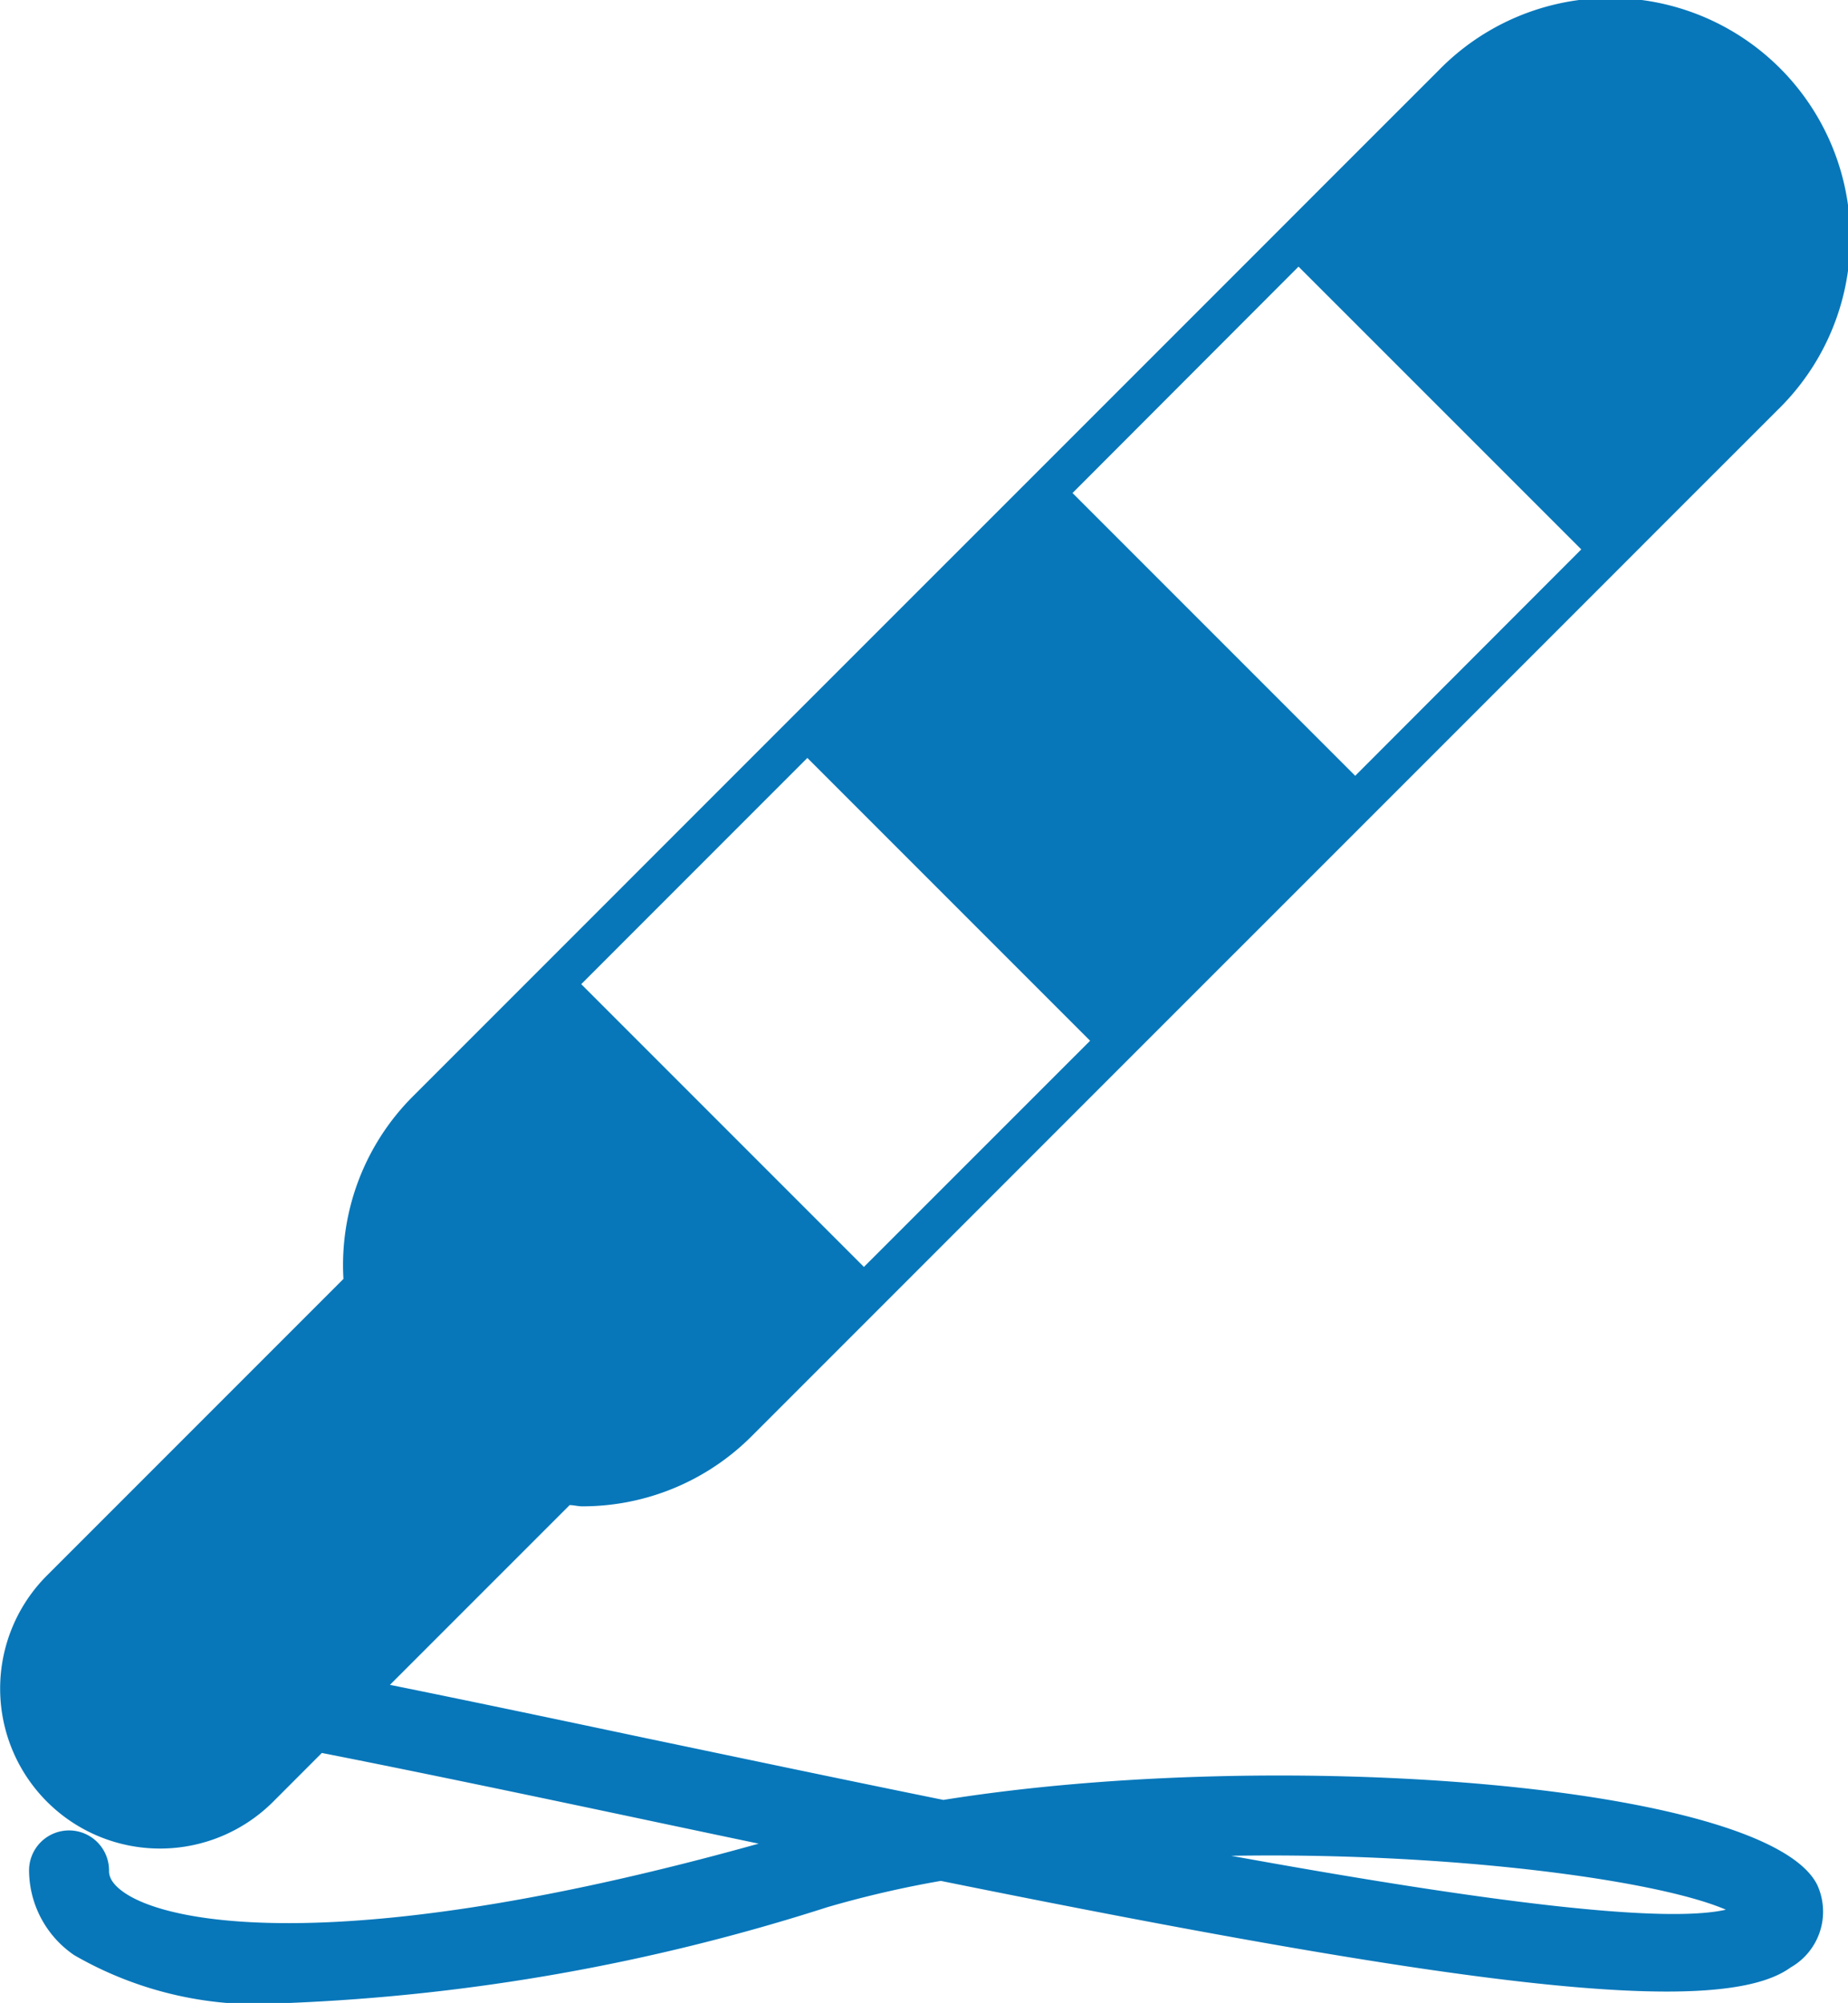 <svg xmlns="http://www.w3.org/2000/svg" width="33" height="35.758" viewBox="0 0 33 35.758">
  <path id="Shape_1" data-name="Shape 1" d="M47.486,368.252c3.9-.066,7.6.429,8.833.962-1.22.278-4.818-.233-8.833-.962m-7.569-19.6,5.049,5.049-4.039,4.038-5.048-5.048Zm8.771-8.771,5.049,5.048L49.7,348.971l-5.048-5.048Zm-6.347,27.372c-1.936-.393-3.777-.782-5.3-1.1-1.806-.382-3.324-.7-4.578-.953l3.209-3.209c.075,0,.149.022.224.022a4.267,4.267,0,0,0,3.029-1.255l1.34-1.34,1.169-1.169,4.038-4.039,4.733-4.732,4.039-4.039,1.036-1.037,1.967-1.966a4.284,4.284,0,1,0-6.058-6.058l-1.967,1.966-1.036,1.037-4.039,4.039-4.733,4.732-4.038,4.039-1.169,1.169-1.34,1.34a4.257,4.257,0,0,0-1.234,3.253l-5.294,5.294a2.856,2.856,0,1,0,4.039,4.039l.869-.87c1.529.3,3.481.707,5.5,1.134q1.189.252,2.3.485c-7.16,2-10.508,1.491-11.367.846-.233-.174-.233-.31-.233-.368a.714.714,0,1,0-1.428,0,1.841,1.841,0,0,0,.805,1.512,6.544,6.544,0,0,0,3.8.856,36.27,36.27,0,0,0,9.651-1.712A18.713,18.713,0,0,1,42.3,368.7c9.153,1.851,13.889,2.483,15.174,1.546a1.146,1.146,0,0,0,.477-1.474c-.883-1.788-9.582-2.483-15.609-1.517" transform="translate(-25.5 -335.121)" fill="#0777ba"/>
</svg>
